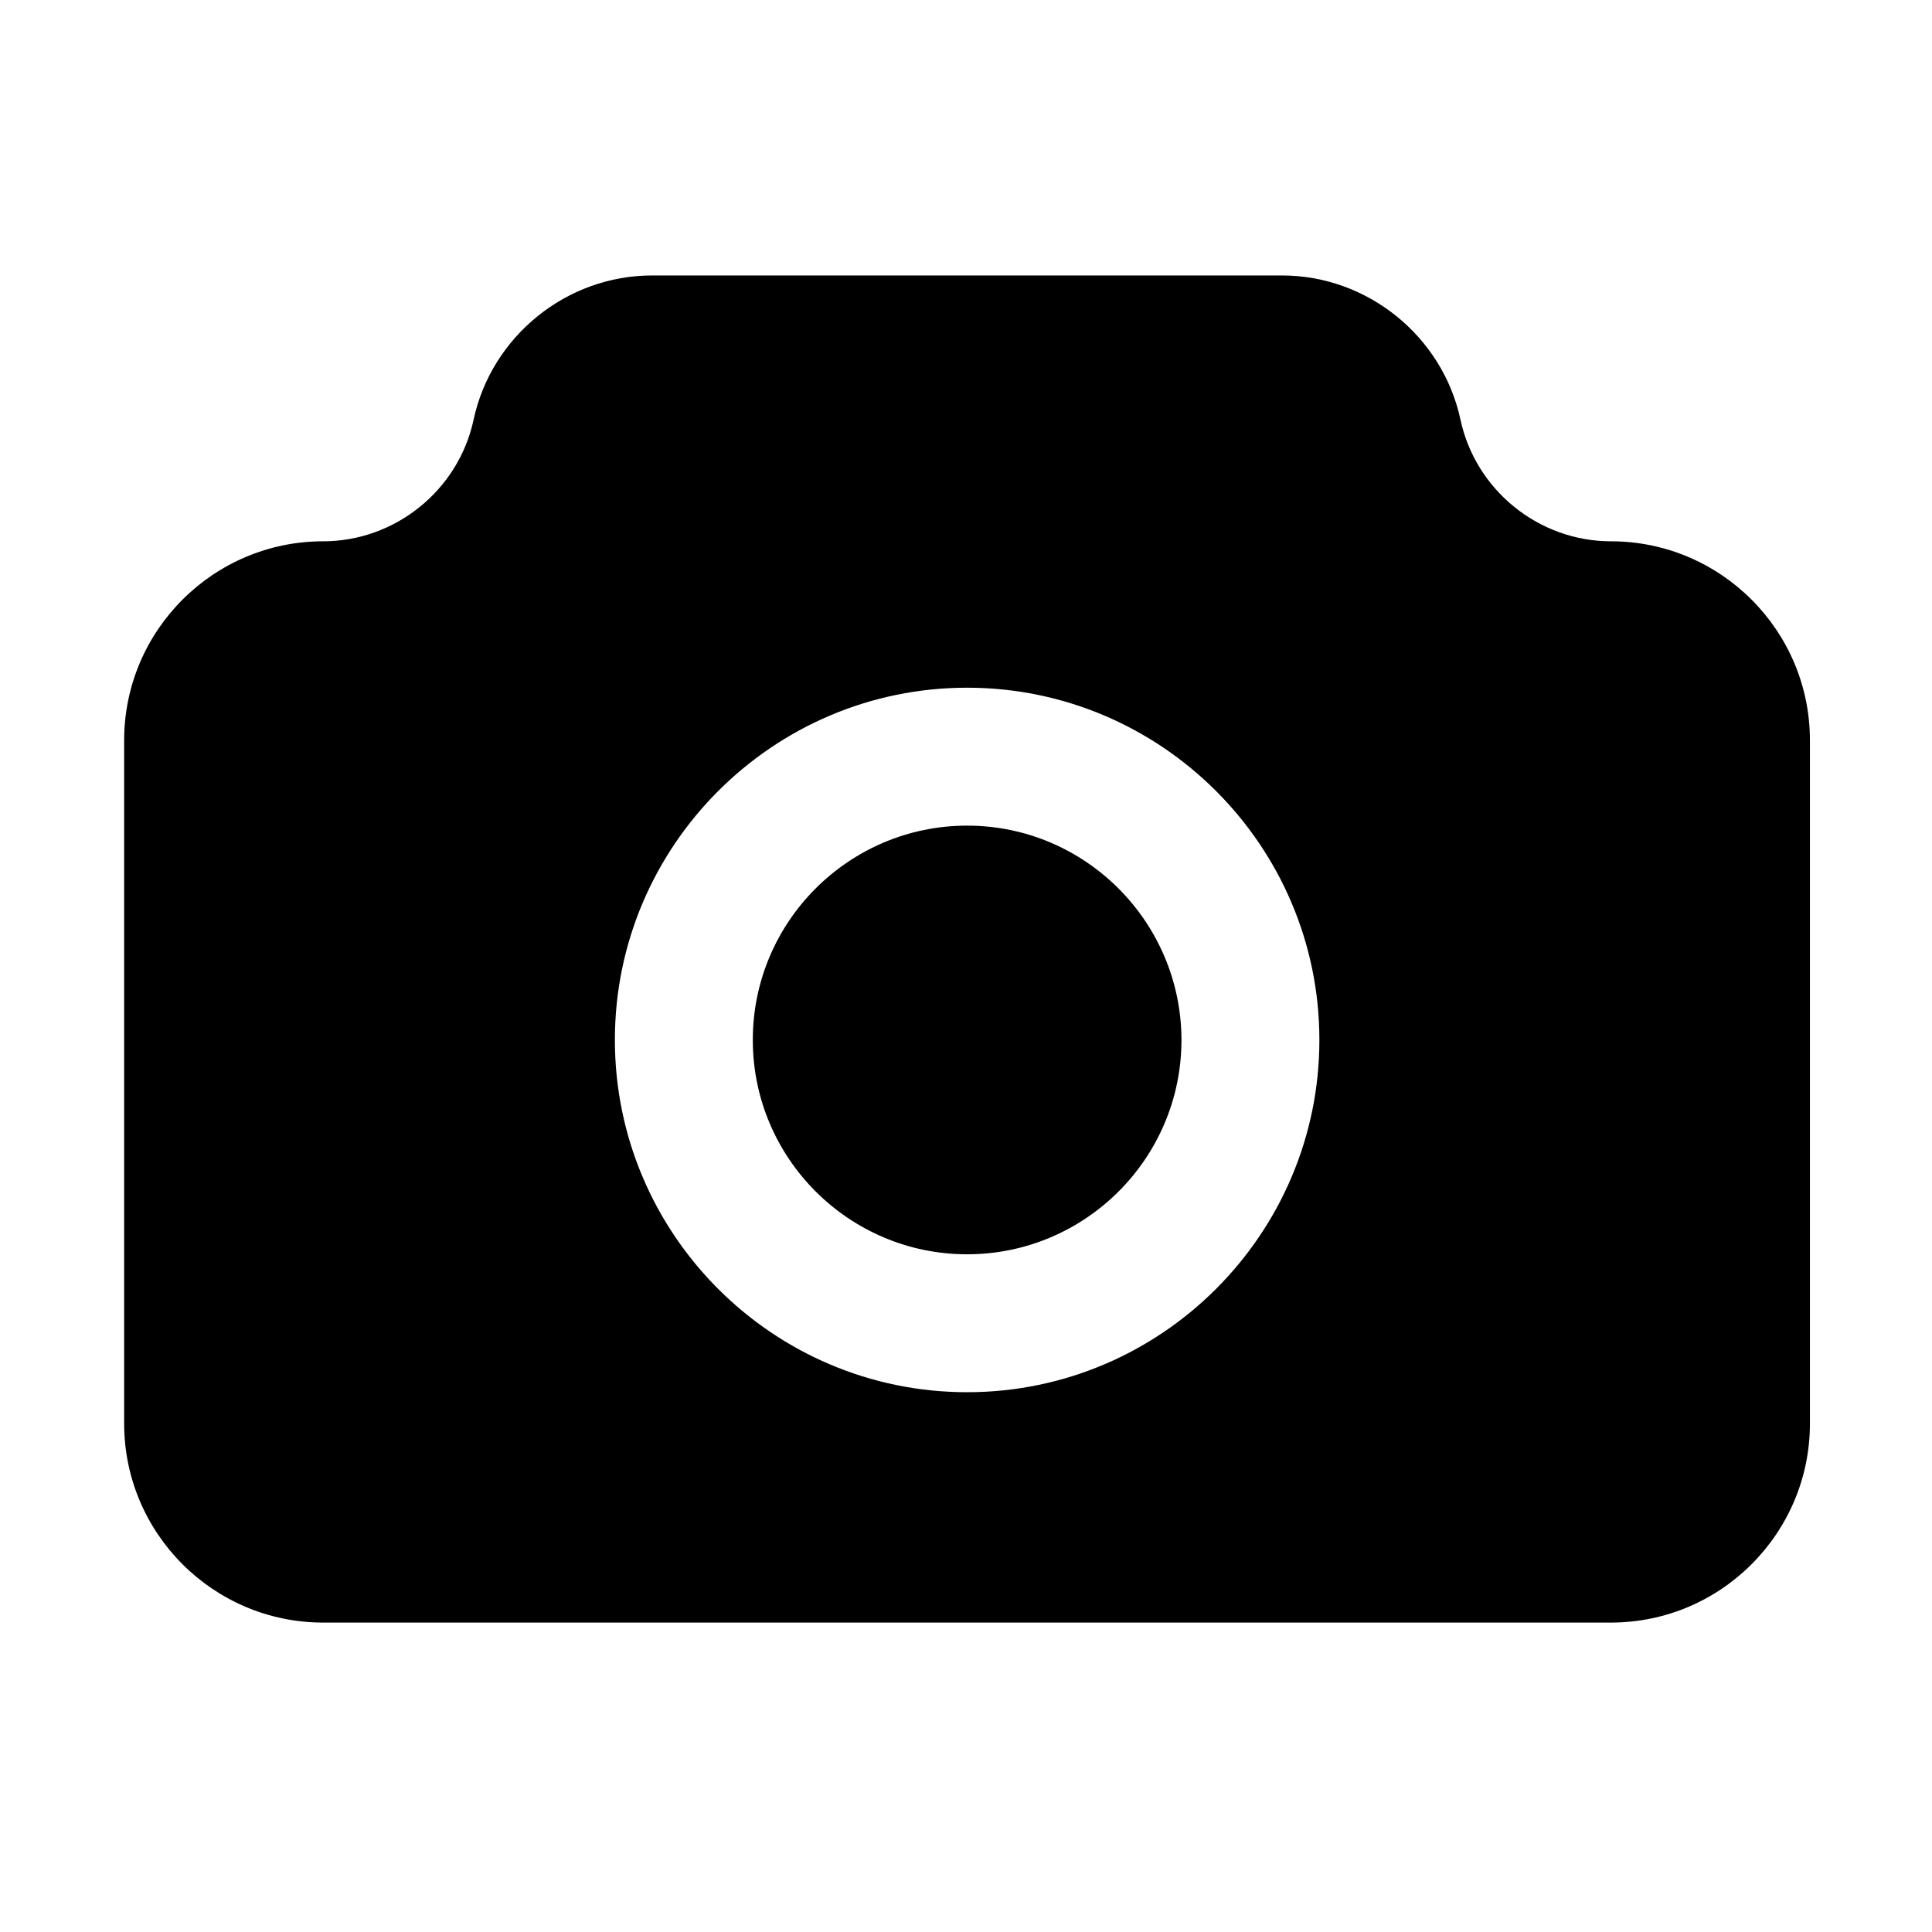 <svg xmlns="http://www.w3.org/2000/svg" width="200" height="200" class="xiangji_svg__icon" viewBox="0 0 1024 1024">
    <path d="M512.6 437.6C450 437.6 399 488.5 399 551.2c0 62.6 50.9 113.6 113.6 113.6 62.6 0 113.6-50.9 113.6-113.6-0.1-62.6-51-113.6-113.6-113.6z"/>
    <path d="M853.8 286.9c-38.2 0-71.7-27.1-79.7-64.4-9.5-44.3-49.3-76.5-94.6-76.5H345.6c-45.3 0-85.1 32.2-94.6 76.5-8 37.3-41.5 64.4-79.7 64.4-58.2 0-105.5 47.3-105.5 105.5v362.1c0 58.2 47.3 105.5 105.5 105.5h682.5c58.2 0 105.5-47.3 105.5-105.5V392.4c0-58.2-47.3-105.5-105.5-105.5z m-341.2 451c-103 0-186.7-83.8-186.7-186.7s83.8-186.7 186.7-186.7 186.7 83.8 186.7 186.7-83.8 186.7-186.7 186.7z"/>
</svg>
